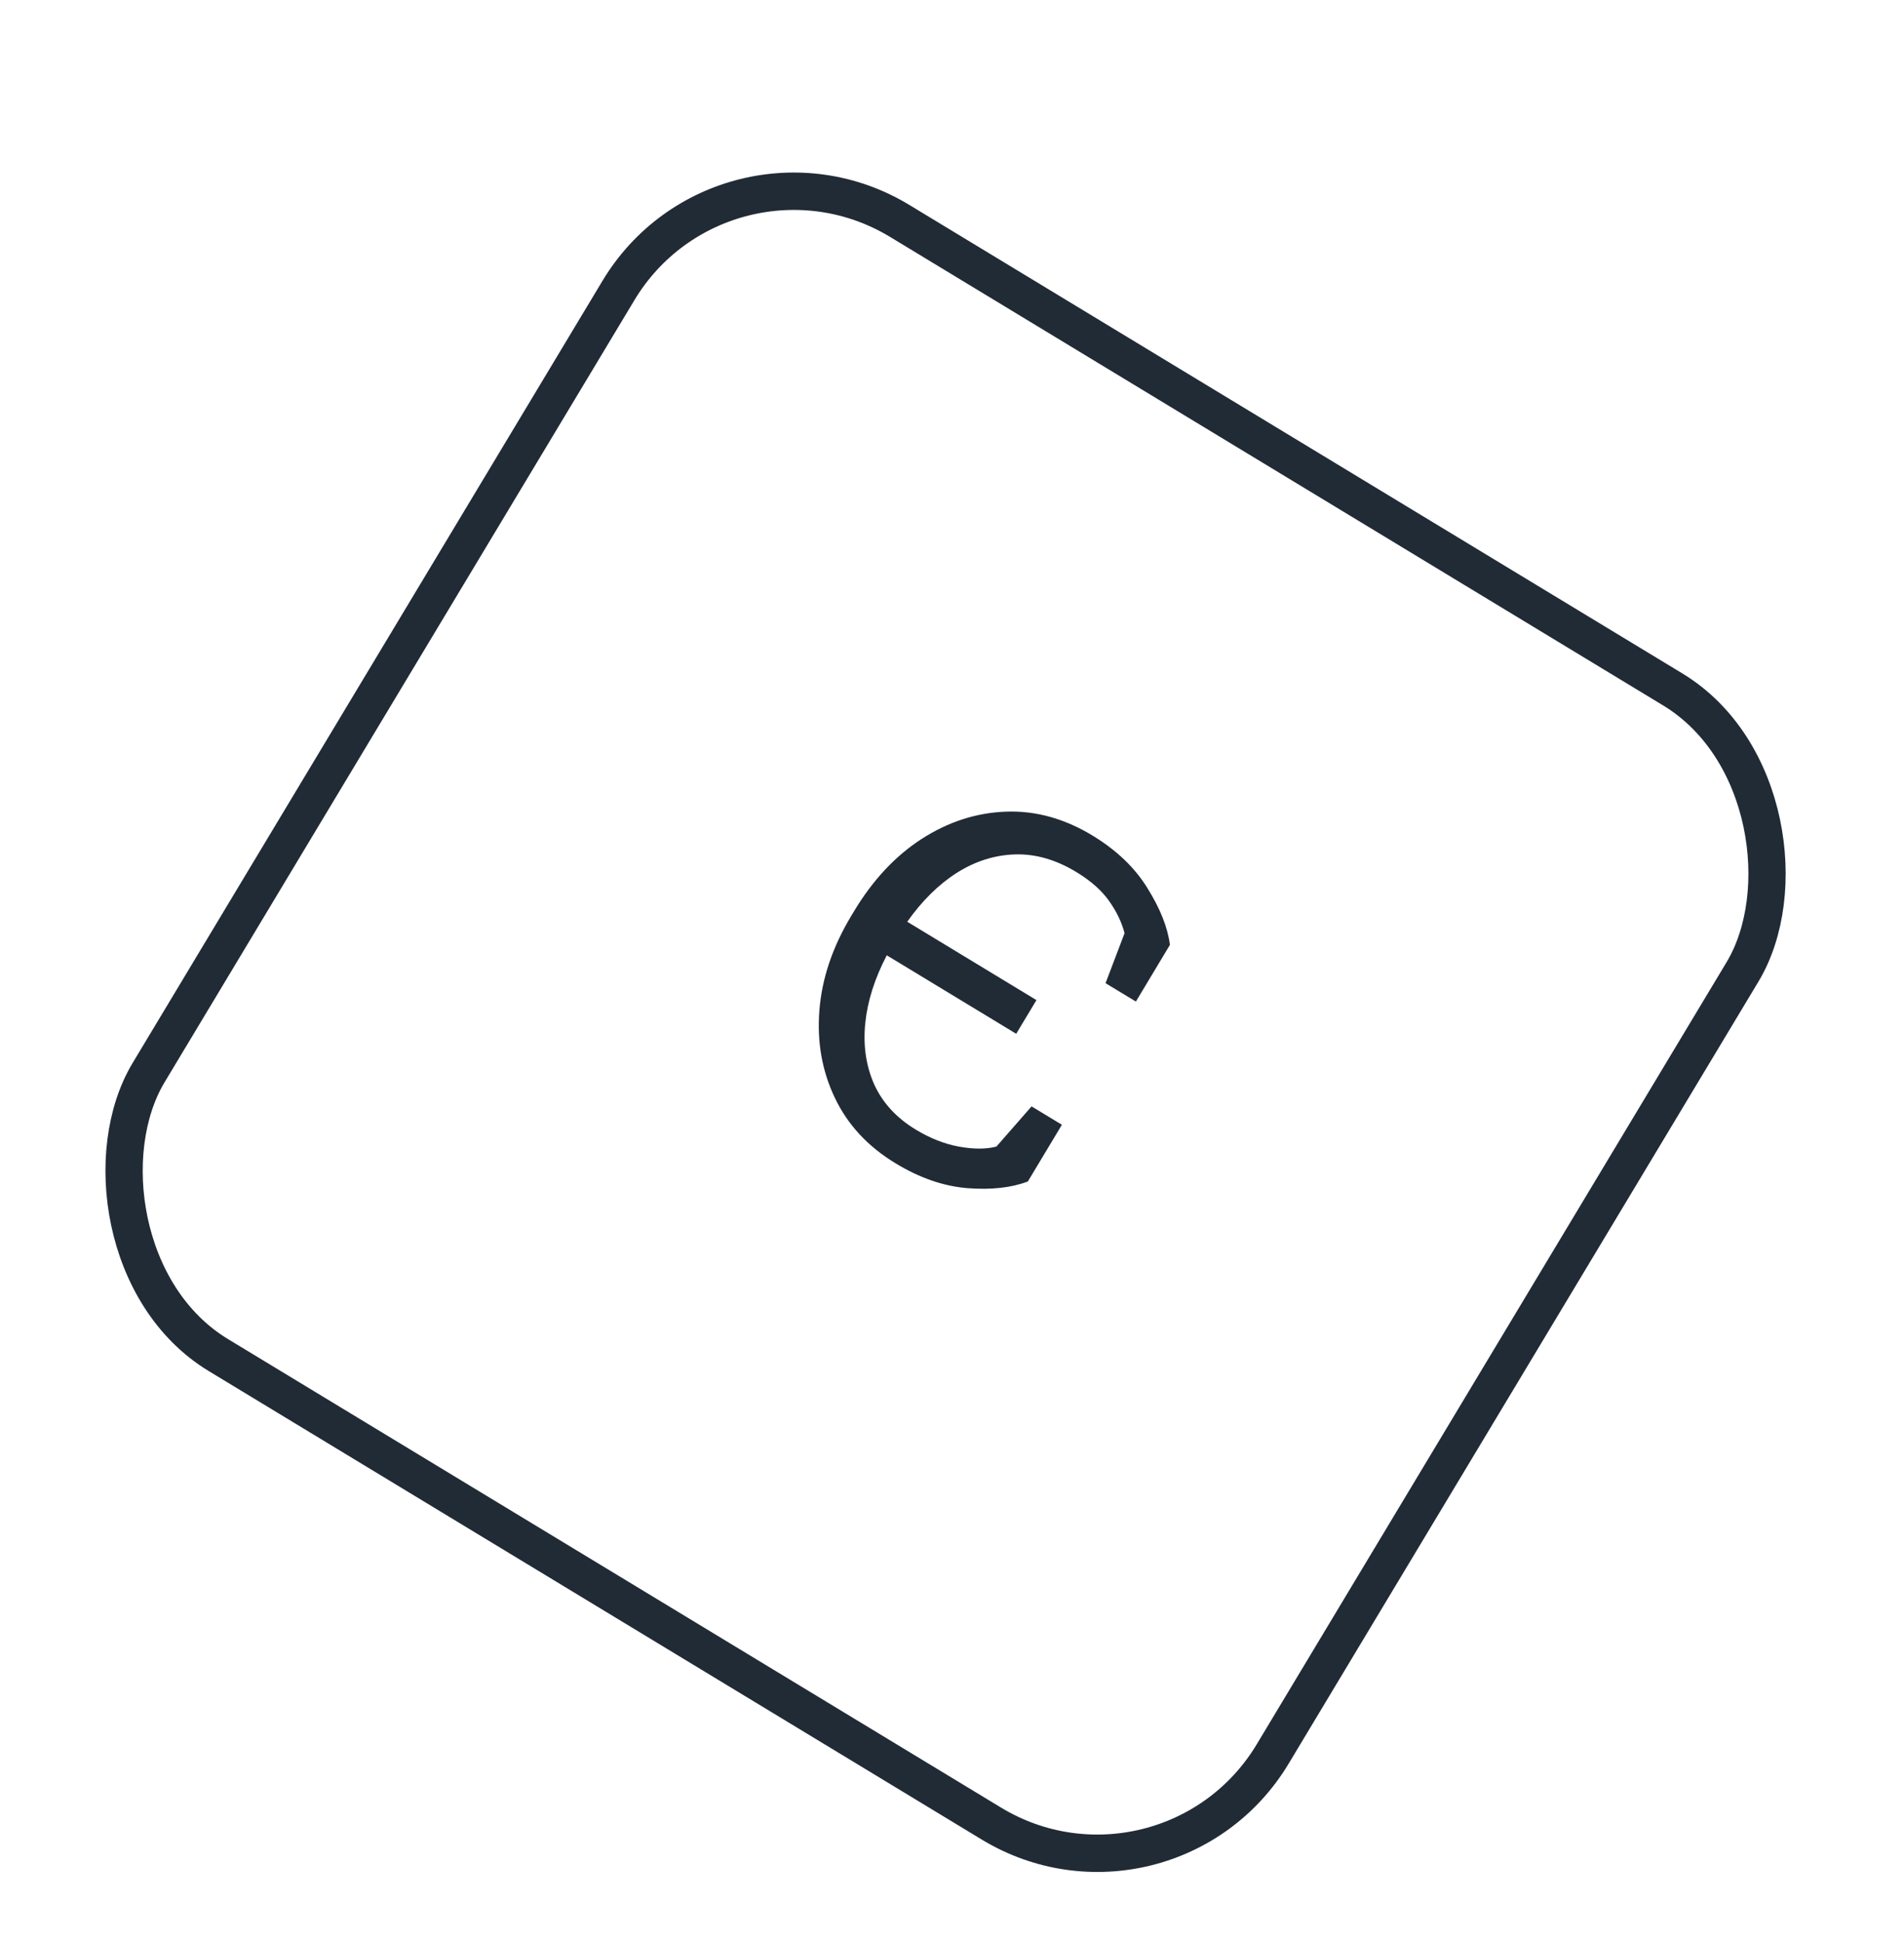 <svg width="51" height="52" viewBox="0 0 51 52" fill="none" xmlns="http://www.w3.org/2000/svg">
<g filter="url(#filter0_d_113_92)">
<rect width="36.217" height="36.436" rx="6" transform="matrix(0.855 0.518 -0.515 0.857 19.227 0.379)" fill="white"/>
<path d="M23.988 29.149C23.247 28.701 22.705 28.116 22.362 27.396C22.018 26.677 21.88 25.892 21.949 25.044C22.017 24.195 22.3 23.357 22.798 22.529L22.872 22.406C23.374 21.57 23.977 20.923 24.683 20.466C25.394 20.007 26.147 19.763 26.942 19.733C27.736 19.703 28.509 19.916 29.261 20.371C29.908 20.764 30.401 21.235 30.739 21.787C31.08 22.335 31.279 22.839 31.337 23.3L30.426 24.818L29.613 24.326L30.122 22.987C30.045 22.69 29.905 22.401 29.703 22.118C29.501 21.835 29.21 21.58 28.832 21.351C28.287 21.02 27.741 20.862 27.195 20.878C26.649 20.893 26.128 21.057 25.632 21.369C25.14 21.683 24.696 22.121 24.301 22.681L24.336 22.702L27.762 24.779L27.22 25.681L23.788 23.601L23.753 23.58C23.427 24.203 23.235 24.811 23.176 25.404C23.117 25.997 23.197 26.541 23.416 27.036C23.64 27.529 24.012 27.933 24.53 28.247C24.916 28.481 25.303 28.633 25.691 28.703C26.08 28.773 26.413 28.773 26.69 28.701L27.631 27.625L28.444 28.117L27.532 29.635C27.096 29.803 26.558 29.863 25.917 29.815C25.278 29.764 24.635 29.542 23.988 29.149Z" fill="#212B36"/>
<rect x="0.17" y="0.688" width="35.217" height="35.436" rx="5.5" transform="matrix(0.855 0.518 -0.515 0.857 19.606 0.389)" stroke="#212B36"/>
</g>
<defs>
<filter id="filter0_d_113_92" x="-0.535" y="0.379" width="51.734" height="53.006" filterUnits="userSpaceOnUse" color-interpolation-filters="sRGB">
<feFlood flood-opacity="0" result="BackgroundImageFix"/>
<feColorMatrix in="SourceAlpha" type="matrix" values="0 0 0 0 0 0 0 0 0 0 0 0 0 0 0 0 0 0 127 0" result="hardAlpha"/>
<feMorphology radius="1" operator="dilate" in="SourceAlpha" result="effect1_dropShadow_113_92"/>
<feOffset dy="2"/>
<feColorMatrix type="matrix" values="0 0 0 0 0 0 0 0 0 0 0 0 0 0 0 0 0 0 1 0"/>
<feBlend mode="normal" in2="BackgroundImageFix" result="effect1_dropShadow_113_92"/>
<feBlend mode="normal" in="SourceGraphic" in2="effect1_dropShadow_113_92" result="shape"/>
</filter>
</defs>
</svg>
